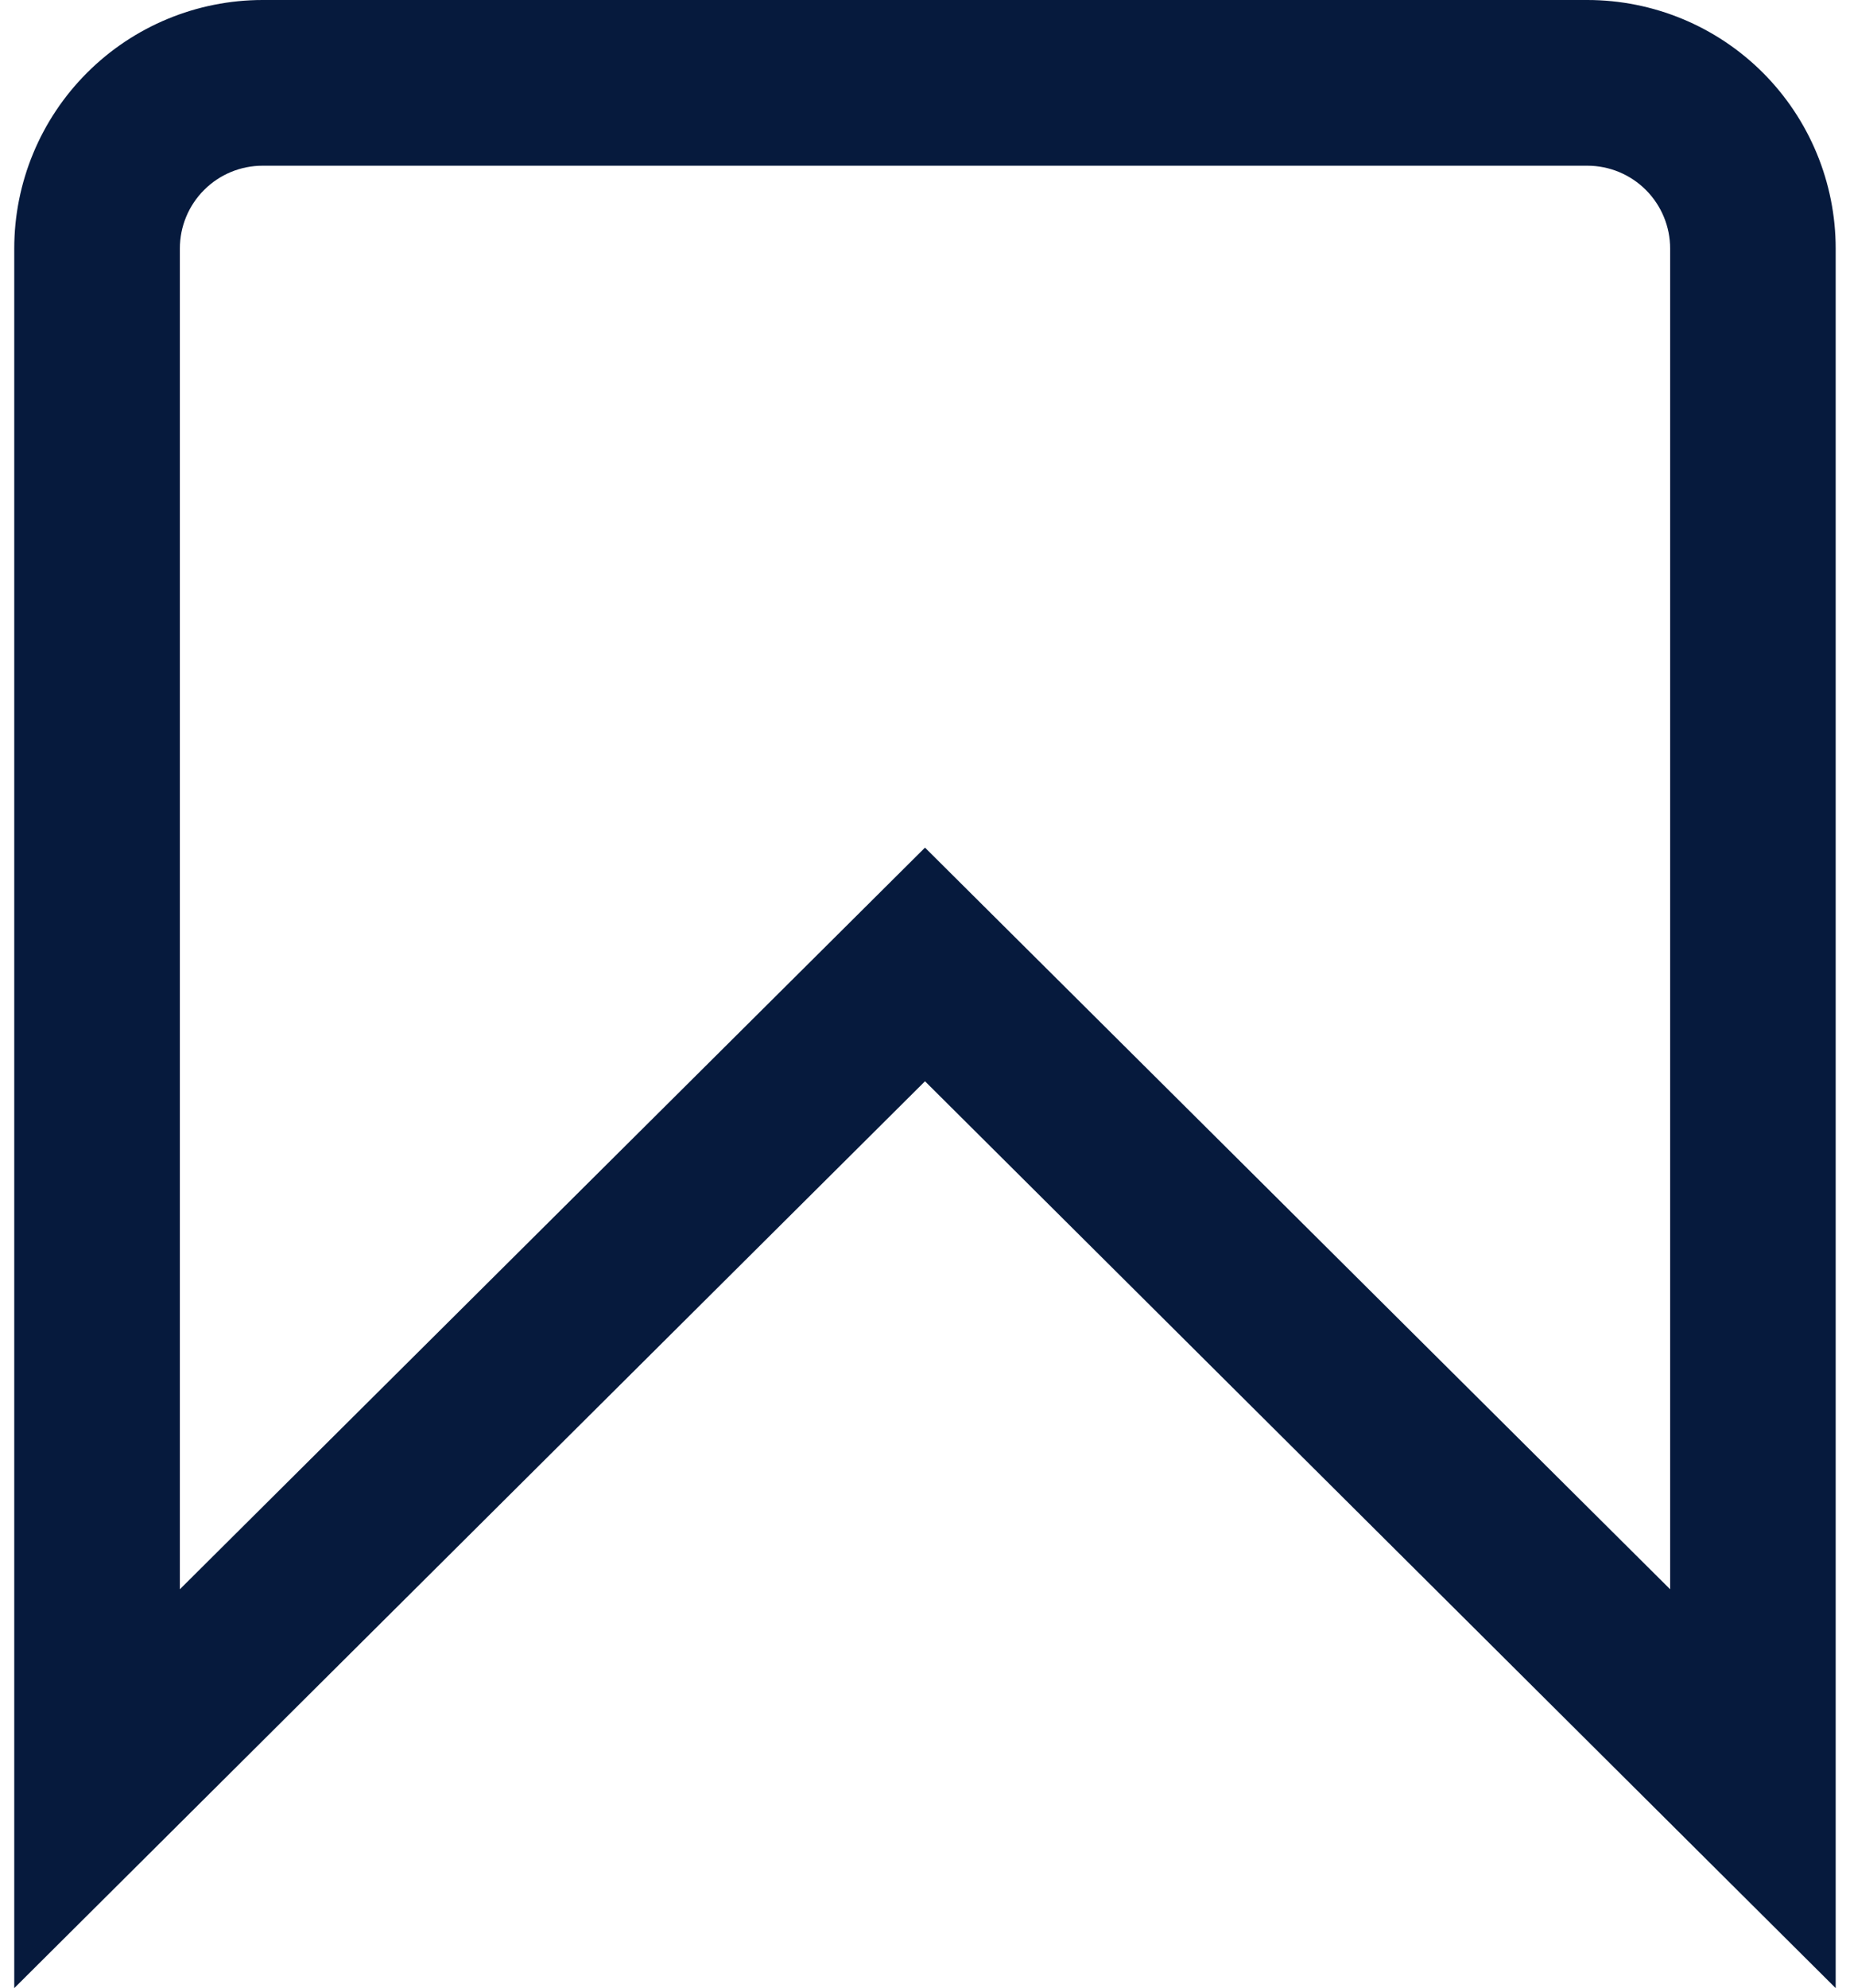 <svg width="27" height="29" viewBox="0 0 27 29" fill="none" xmlns="http://www.w3.org/2000/svg">
<path d="M26.791 29L13.5 15.772L0.208 29V3.625C0.208 2.664 0.59 1.742 1.27 1.062C1.95 0.382 2.872 -1.52588e-05 3.833 -1.52588e-05L23.166 -1.52588e-05C24.128 -1.52588e-05 25.05 0.382 25.73 1.062C26.409 1.742 26.791 2.664 26.791 3.625V29ZM13.5 12.364L24.375 23.182V3.625C24.375 3.305 24.247 2.997 24.021 2.771C23.794 2.544 23.487 2.417 23.166 2.417H3.833C3.513 2.417 3.205 2.544 2.979 2.771C2.752 2.997 2.625 3.305 2.625 3.625V23.182L13.5 12.364Z" fill="#061A3D"/>
</svg>
